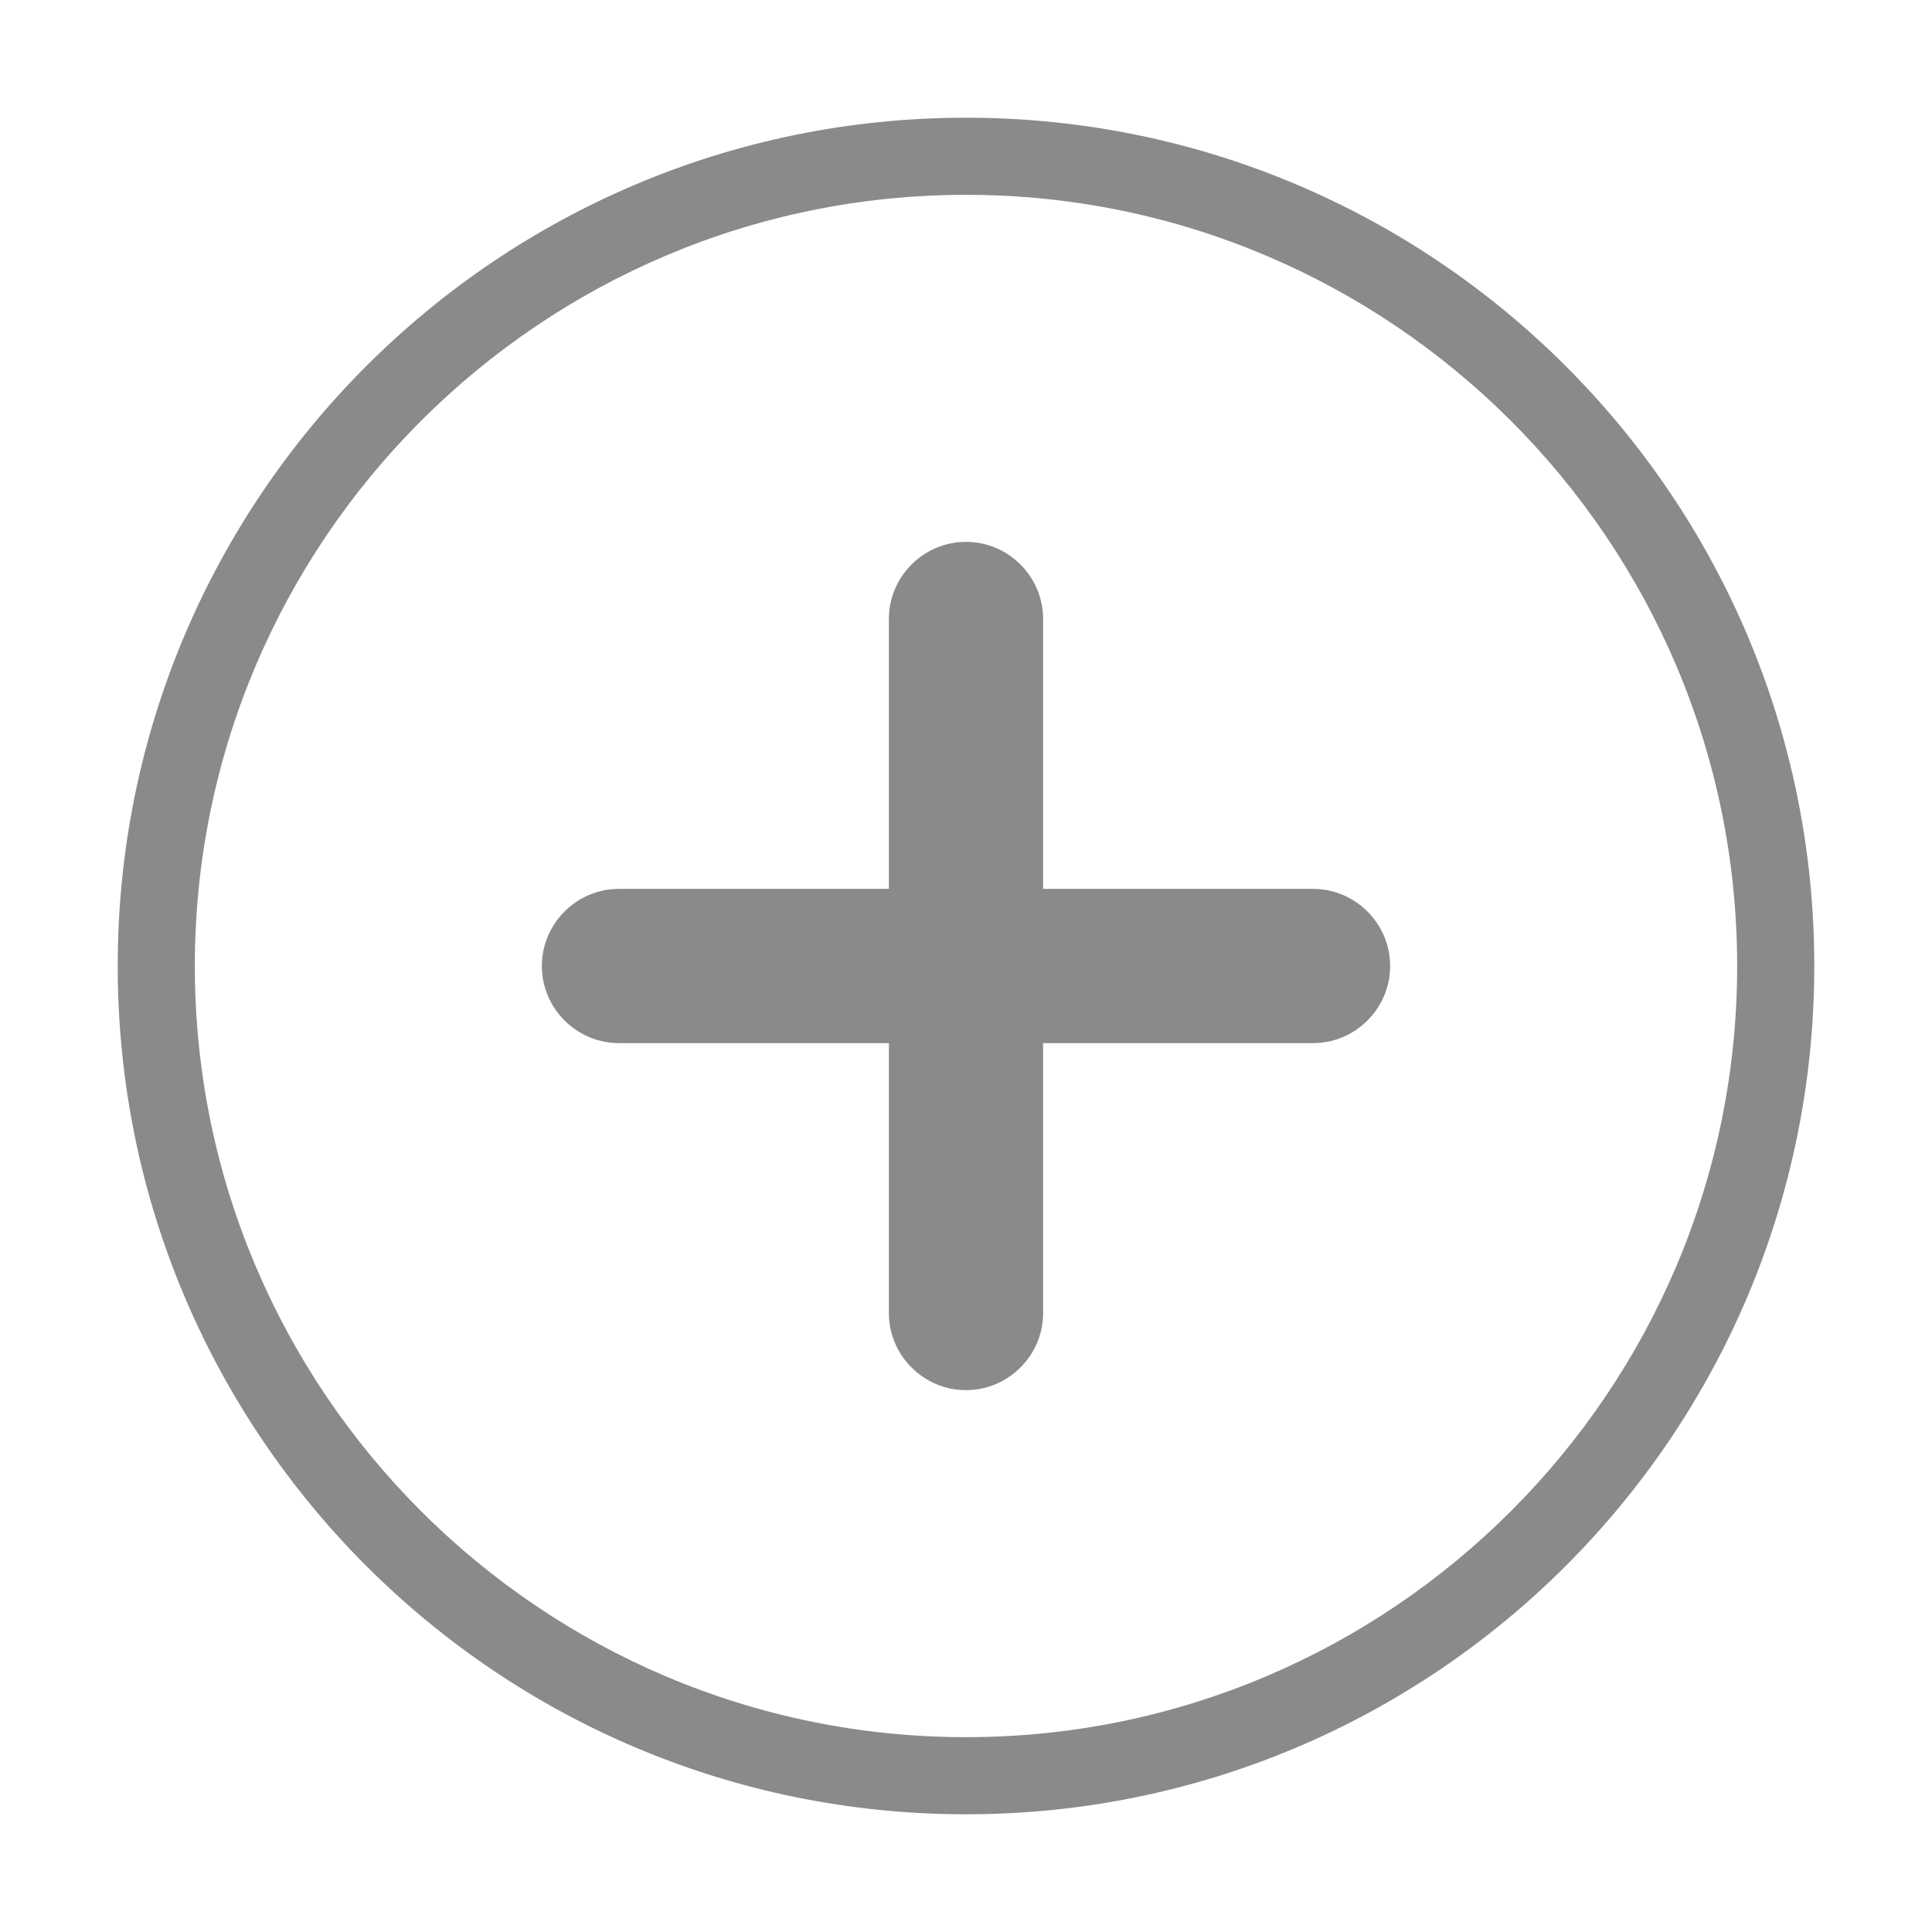 <?xml version="1.0" standalone="no"?><!DOCTYPE svg PUBLIC "-//W3C//DTD SVG 1.1//EN" "http://www.w3.org/Graphics/SVG/1.1/DTD/svg11.dtd"><svg class="icon" width="128px" height="128.00px" viewBox="0 0 1024 1024" version="1.1" xmlns="http://www.w3.org/2000/svg"><path fill="#8a8a8a" d="M512 62.39c-248.312 0-449.61 201.298-449.61 449.61s201.298 449.61 449.61 449.61 449.61-201.298 449.61-449.61-201.298-449.61-449.61-449.61z m0 858.346c-225.378 0-408.736-183.359-408.736-408.736S286.622 103.263 512 103.263s408.736 183.359 408.736 408.736-183.359 408.737-408.736 408.737zM695.931 471.126h-143.058v-143.058c0-22.48-18.394-40.874-40.874-40.874s-40.874 18.394-40.874 40.874v143.058h-143.058c-22.48 0-40.874 18.394-40.874 40.874s18.394 40.874 40.874 40.874h143.058v143.058c0 22.48 18.394 40.874 40.874 40.874s40.874-18.394 40.874-40.874v-143.058h143.058c22.48 0 40.874-18.394 40.874-40.874s-18.394-40.874-40.874-40.874z" /></svg>